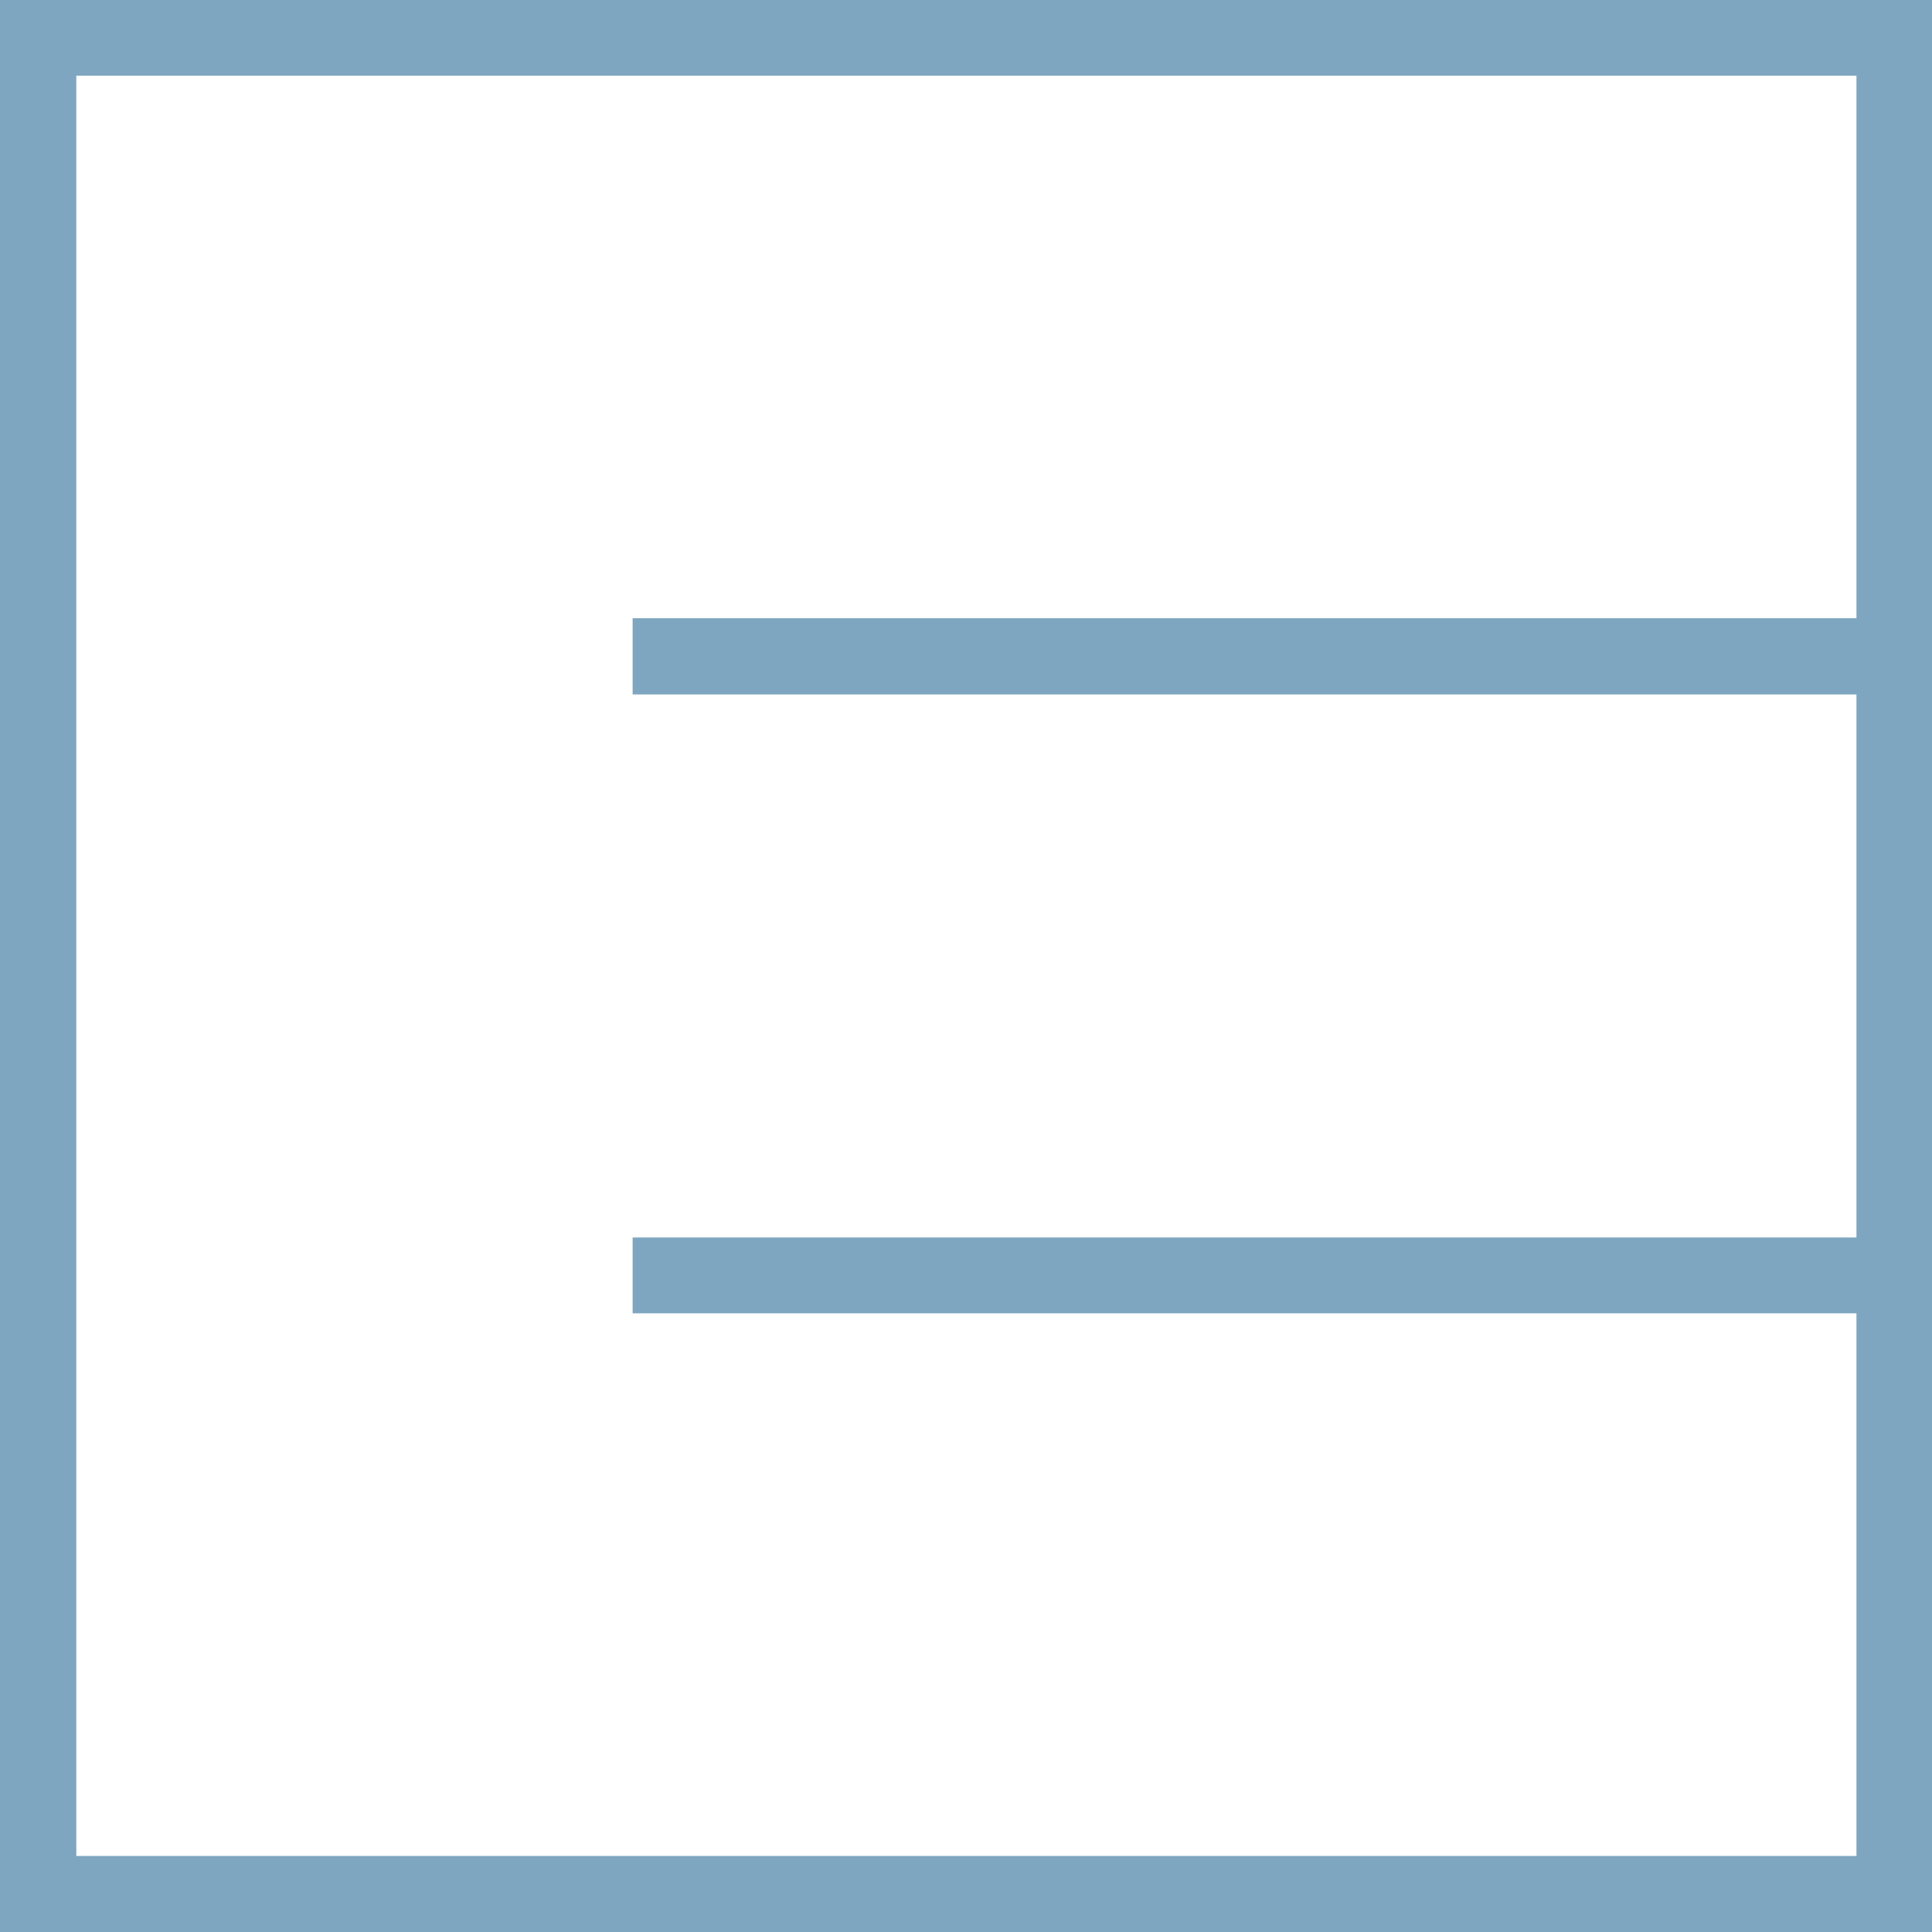 <?xml version="1.0" encoding="UTF-8" standalone="no"?>
<!-- Created with Inkscape (http://www.inkscape.org/) -->

<svg
   xmlns:dc="http://purl.org/dc/elements/1.1/"
   xmlns:cc="http://creativecommons.org/ns#"
   xmlns:rdf="http://www.w3.org/1999/02/22-rdf-syntax-ns#"
   xmlns:svg="http://www.w3.org/2000/svg"
   xmlns="http://www.w3.org/2000/svg"
   xmlns:sodipodi="http://sodipodi.sourceforge.net/DTD/sodipodi-0.dtd"
   xmlns:inkscape="http://www.inkscape.org/namespaces/inkscape"
   width="96"
   height="96"
   viewBox="0 0 96 96"
   id="svg4140"
   version="1.1"
   inkscape:version="0.91 r13725"
   sodipodi:docname="favicon.svg"
   inkscape:export-filename="D:\edi\GITLAB\e-podpiska.edipresse.ua\resources\assets\icons\favicon.png"
   inkscape:export-xdpi="90"
   inkscape:export-ydpi="90">
  <defs
     id="defs4142" />
  <sodipodi:namedview
     id="base"
     pagecolor="#ffffff"
     bordercolor="#666666"
     borderopacity="1.0"
     inkscape:pageopacity="0.0"
     inkscape:pageshadow="2"
     inkscape:zoom="2.8"
     inkscape:cx="33.866879"
     inkscape:cy="27.891909"
     inkscape:document-units="px"
     inkscape:current-layer="layer1"
     showgrid="false"
     units="px"
     inkscape:window-width="1366"
     inkscape:window-height="745"
     inkscape:window-x="-8"
     inkscape:window-y="-8"
     inkscape:window-maximized="1"
     fit-margin-top="0"
     fit-margin-left="0"
     fit-margin-right="0"
     fit-margin-bottom="0" />
  <g
     inkscape:label="Layer 1"
     inkscape:groupmode="layer"
     id="layer1"
     transform="translate(29.906,-947.896)">
    <g
       id="g4140">
      <rect
         y="947.896"
         x="-29.906"
         height="96"
         width="96"
         id="rect4138"
         style="opacity:1;fill:#ffffff;fill-opacity:1;fill-rule:nonzero;stroke:none;stroke-width:0;stroke-linecap:butt;stroke-linejoin:miter;stroke-miterlimit:1;stroke-dasharray:none;stroke-dashoffset:0;stroke-opacity:1" />
      <path
         inkscape:connector-curvature="0"
         d="m -29.906,947.896 0,96 96,0 0,-96 -96,0 z m 3.792,3.76 88.454,0 0,26.96 -60.811,0 0,3.787 60.811,0 0,26.983 -60.811,0 0,3.768 60.811,0 0,26.964 -88.454,0 0,-88.461 z"
         style="fill:#7ea6c0;fill-opacity:1"
         id="path27" />
    </g>
  </g>
</svg>
